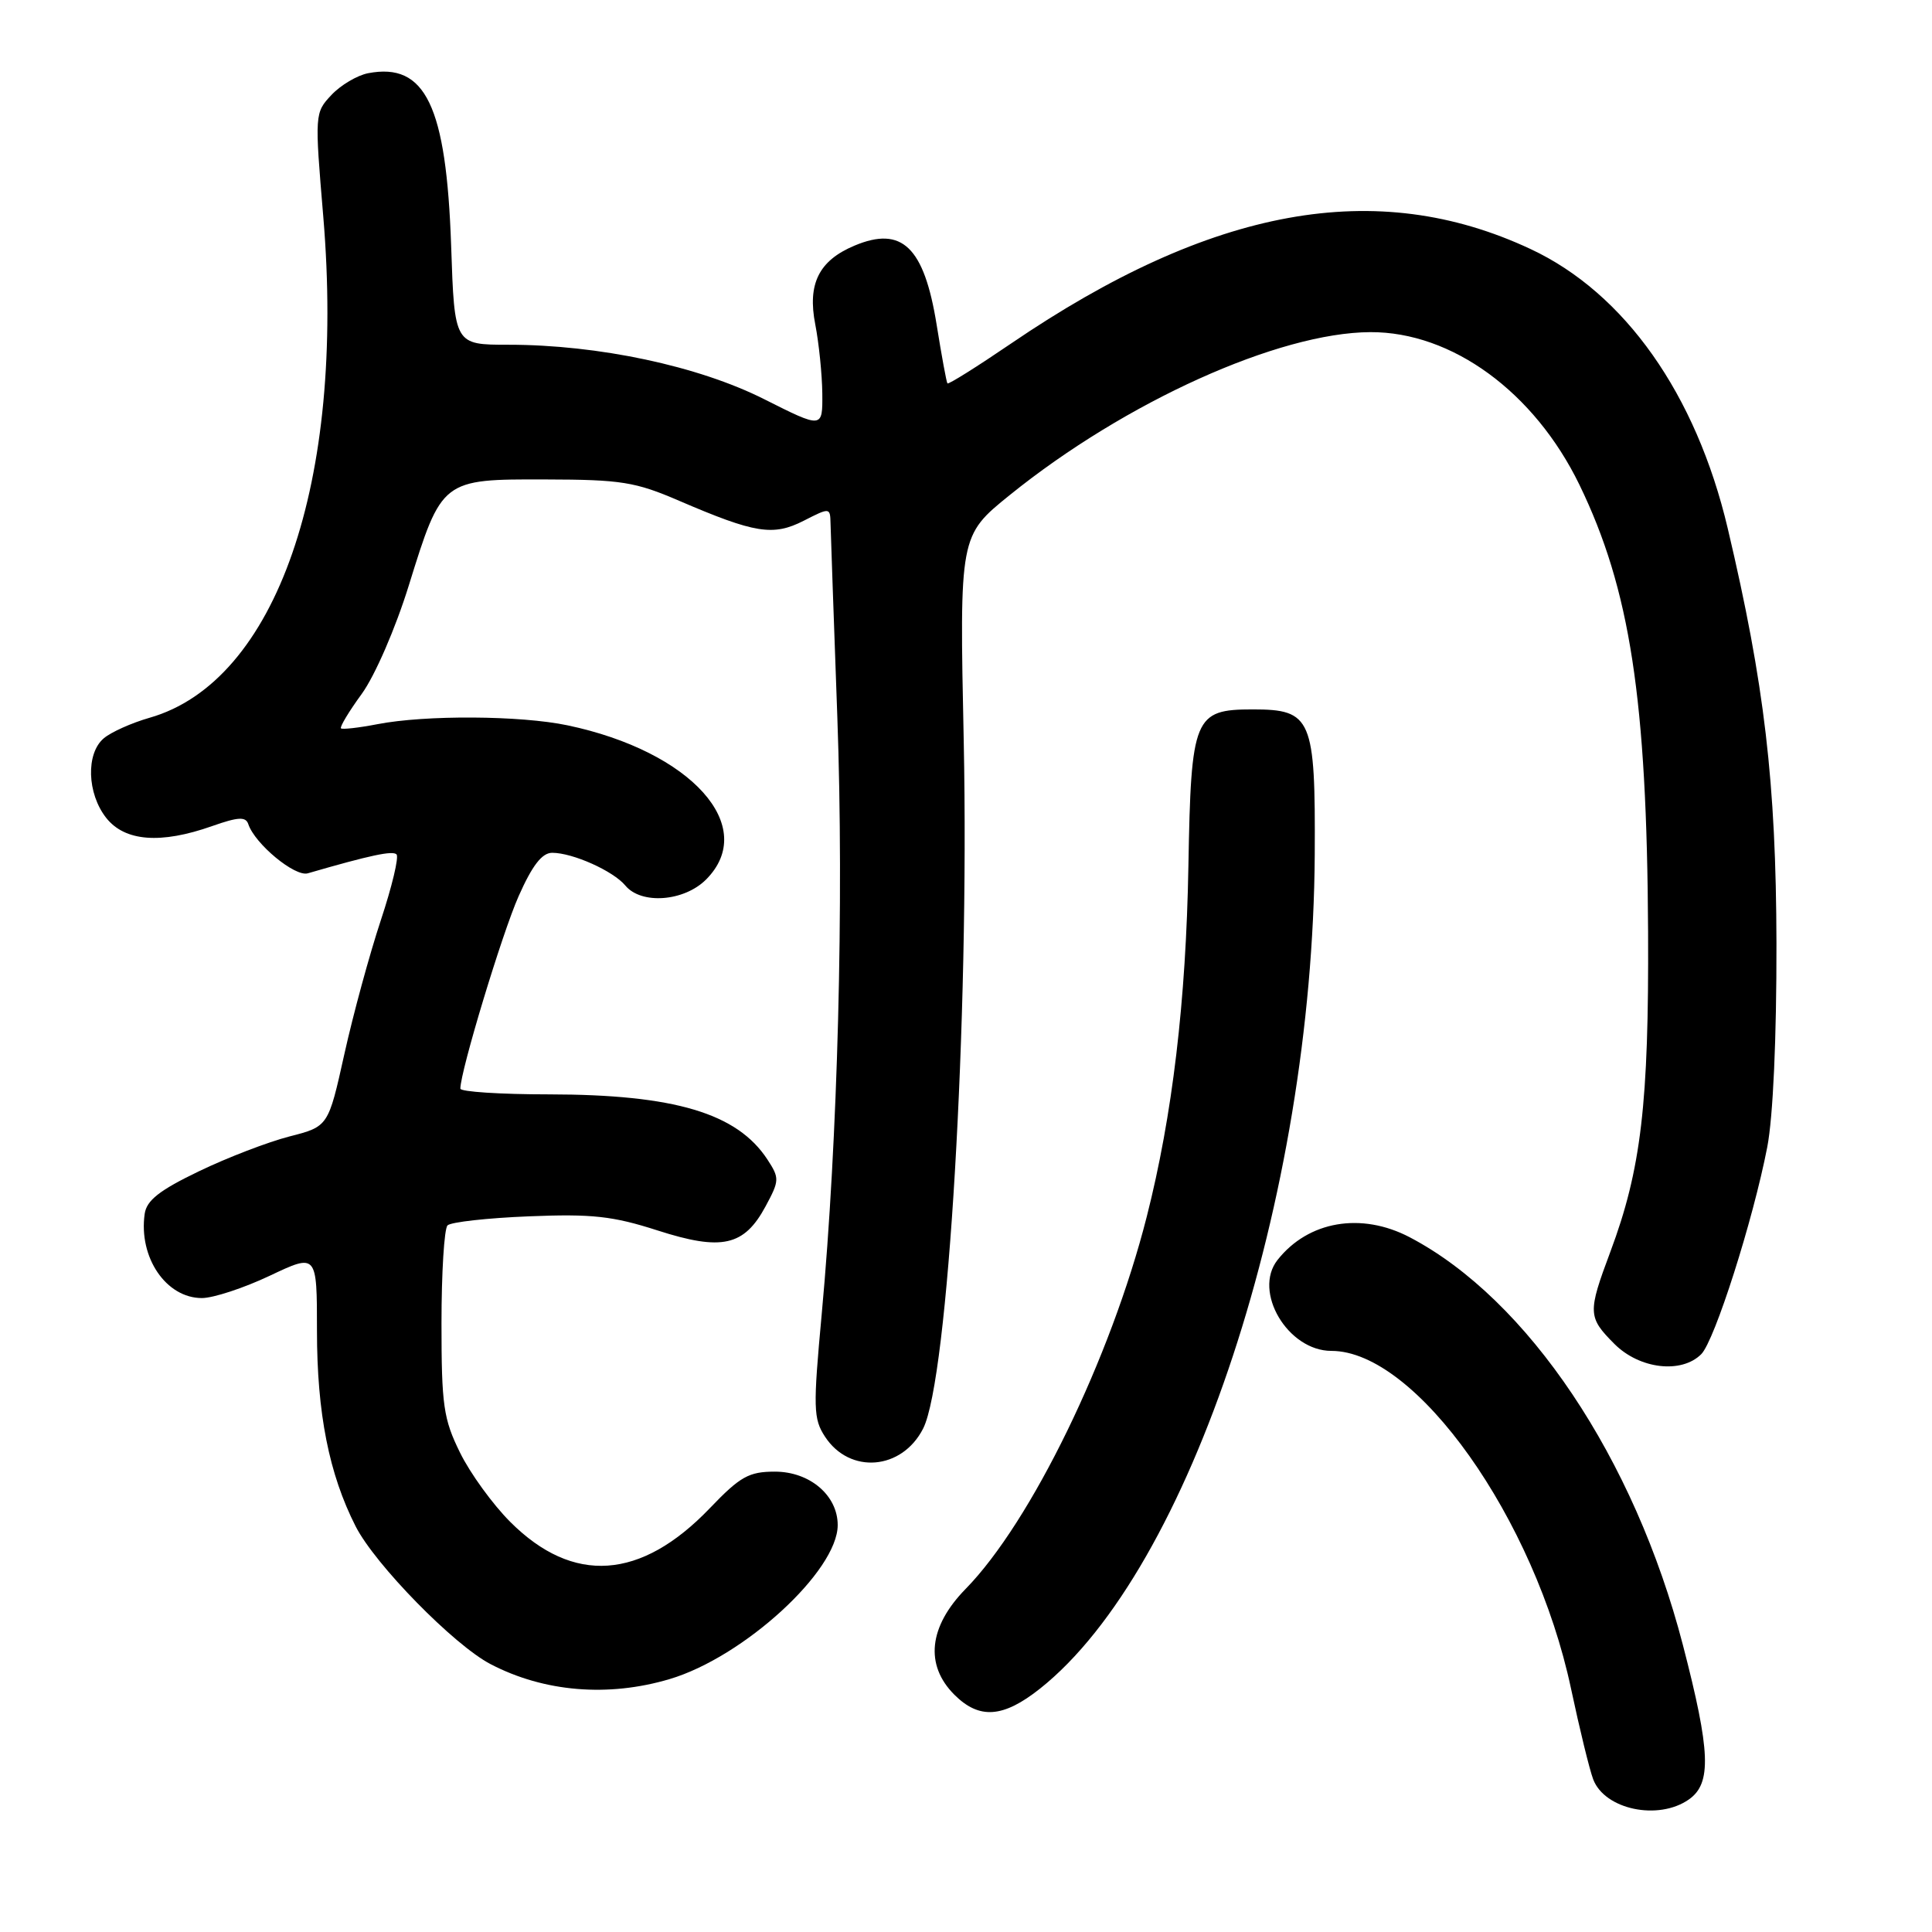 <?xml version="1.0" encoding="UTF-8" standalone="no"?>
<!DOCTYPE svg PUBLIC "-//W3C//DTD SVG 1.1//EN" "http://www.w3.org/Graphics/SVG/1.1/DTD/svg11.dtd" >
<svg xmlns="http://www.w3.org/2000/svg" xmlns:xlink="http://www.w3.org/1999/xlink" version="1.1" viewBox="0 0 256 256">
 <g >
 <path fill="currentColor"
d=" M 223.78 238.44 C 226.82 236.31 226.66 232.11 223.00 218.00 C 216.58 193.24 202.45 172.15 186.79 163.94 C 180.37 160.58 173.35 161.79 169.28 166.95 C 165.98 171.14 170.64 179.00 176.42 179.00 C 187.62 179.00 203.39 201.22 208.17 223.76 C 209.31 229.12 210.63 234.53 211.11 235.78 C 212.64 239.78 219.74 241.27 223.78 238.44 Z  M 137.81 223.75 C 157.74 207.92 173.93 158.75 174.21 113.25 C 174.31 95.18 173.81 94.00 166.00 94.00 C 158.22 94.00 157.82 94.99 157.47 114.71 C 157.16 132.65 155.35 147.85 151.95 161.22 C 147.18 179.98 136.62 201.69 127.95 210.54 C 123.06 215.54 122.52 220.61 126.45 224.55 C 129.76 227.86 132.92 227.63 137.81 223.75 Z  M 88.72 222.49 C 98.53 219.58 111.00 208.16 111.00 202.08 C 111.00 198.15 107.30 195.00 102.68 195.00 C 99.23 195.00 98.08 195.64 94.06 199.84 C 84.92 209.38 75.94 209.99 67.61 201.66 C 65.29 199.34 62.29 195.21 60.95 192.47 C 58.76 188.02 58.50 186.22 58.50 175.33 C 58.50 168.64 58.86 162.81 59.30 162.37 C 59.74 161.93 64.59 161.39 70.08 161.17 C 78.45 160.83 81.19 161.13 87.13 163.04 C 95.65 165.78 98.60 165.12 101.44 159.85 C 103.29 156.42 103.30 156.11 101.68 153.63 C 97.66 147.50 89.37 145.03 72.75 145.01 C 66.29 145.01 61.00 144.66 61.00 144.25 C 61.00 141.95 66.54 123.65 68.72 118.75 C 70.53 114.67 71.82 113.00 73.17 113.00 C 75.89 113.00 81.27 115.41 82.87 117.35 C 84.98 119.88 90.63 119.46 93.55 116.55 C 100.56 109.53 91.61 99.56 75.20 96.11 C 68.97 94.80 56.38 94.72 50.00 95.96 C 47.52 96.44 45.35 96.68 45.18 96.51 C 45.00 96.33 46.24 94.26 47.95 91.92 C 49.69 89.51 52.41 83.25 54.17 77.57 C 58.54 63.50 58.55 63.49 72.28 63.53 C 82.32 63.55 84.18 63.85 90.00 66.36 C 100.05 70.68 102.44 71.07 106.50 69.00 C 109.97 67.23 110.00 67.24 110.05 69.36 C 110.08 70.54 110.48 82.07 110.95 95.00 C 111.84 119.57 111.02 150.97 108.88 174.14 C 107.73 186.59 107.77 188.00 109.32 190.37 C 112.60 195.38 119.52 194.80 122.32 189.29 C 125.64 182.77 128.45 135.09 127.70 98.24 C 127.13 70.98 127.13 70.98 133.82 65.58 C 149.11 53.24 169.41 44.07 181.57 44.01 C 192.38 43.96 203.30 51.93 209.28 64.23 C 215.99 78.06 218.23 92.61 218.38 123.50 C 218.49 146.22 217.46 154.96 213.38 165.87 C 210.36 173.94 210.39 174.54 213.92 178.08 C 217.25 181.41 222.79 182.06 225.42 179.44 C 227.20 177.66 232.29 161.70 234.17 152.00 C 234.94 148.01 235.41 137.59 235.39 125.00 C 235.34 103.69 233.80 90.61 228.93 70.00 C 224.73 52.22 215.28 38.83 202.81 33.00 C 182.39 23.44 160.56 27.41 133.97 45.52 C 129.46 48.59 125.67 50.97 125.54 50.80 C 125.41 50.64 124.77 47.14 124.11 43.03 C 122.45 32.72 119.52 29.90 113.22 32.55 C 108.50 34.53 106.97 37.62 108.03 43.00 C 108.51 45.48 108.93 49.59 108.96 52.14 C 109.00 56.79 109.00 56.79 101.25 52.89 C 92.51 48.49 79.29 45.68 67.36 45.68 C 60.22 45.68 60.22 45.68 59.78 32.59 C 59.14 14.00 56.38 8.25 48.78 9.70 C 47.34 9.98 45.15 11.27 43.92 12.58 C 41.70 14.94 41.69 15.09 42.84 28.75 C 45.78 63.88 36.61 90.32 19.81 95.11 C 17.44 95.79 14.71 97.01 13.75 97.83 C 11.37 99.84 11.53 105.14 14.07 108.37 C 16.54 111.50 21.29 111.87 28.11 109.46 C 31.57 108.24 32.56 108.19 32.90 109.20 C 33.78 111.83 39.08 116.21 40.78 115.72 C 49.09 113.31 52.02 112.69 52.54 113.21 C 52.88 113.55 51.94 117.48 50.46 121.94 C 48.98 126.41 46.80 134.39 45.63 139.67 C 43.50 149.27 43.50 149.27 38.34 150.59 C 35.51 151.32 30.11 153.39 26.34 155.21 C 21.12 157.72 19.42 159.06 19.17 160.85 C 18.35 166.62 22.01 172.00 26.75 172.00 C 28.26 172.00 32.31 170.67 35.75 169.04 C 42.00 166.08 42.00 166.08 42.00 176.33 C 42.00 187.27 43.60 195.33 47.13 202.26 C 49.72 207.33 60.16 217.99 65.01 220.51 C 72.08 224.20 80.58 224.91 88.72 222.49 Z "/>
</g>
</svg>